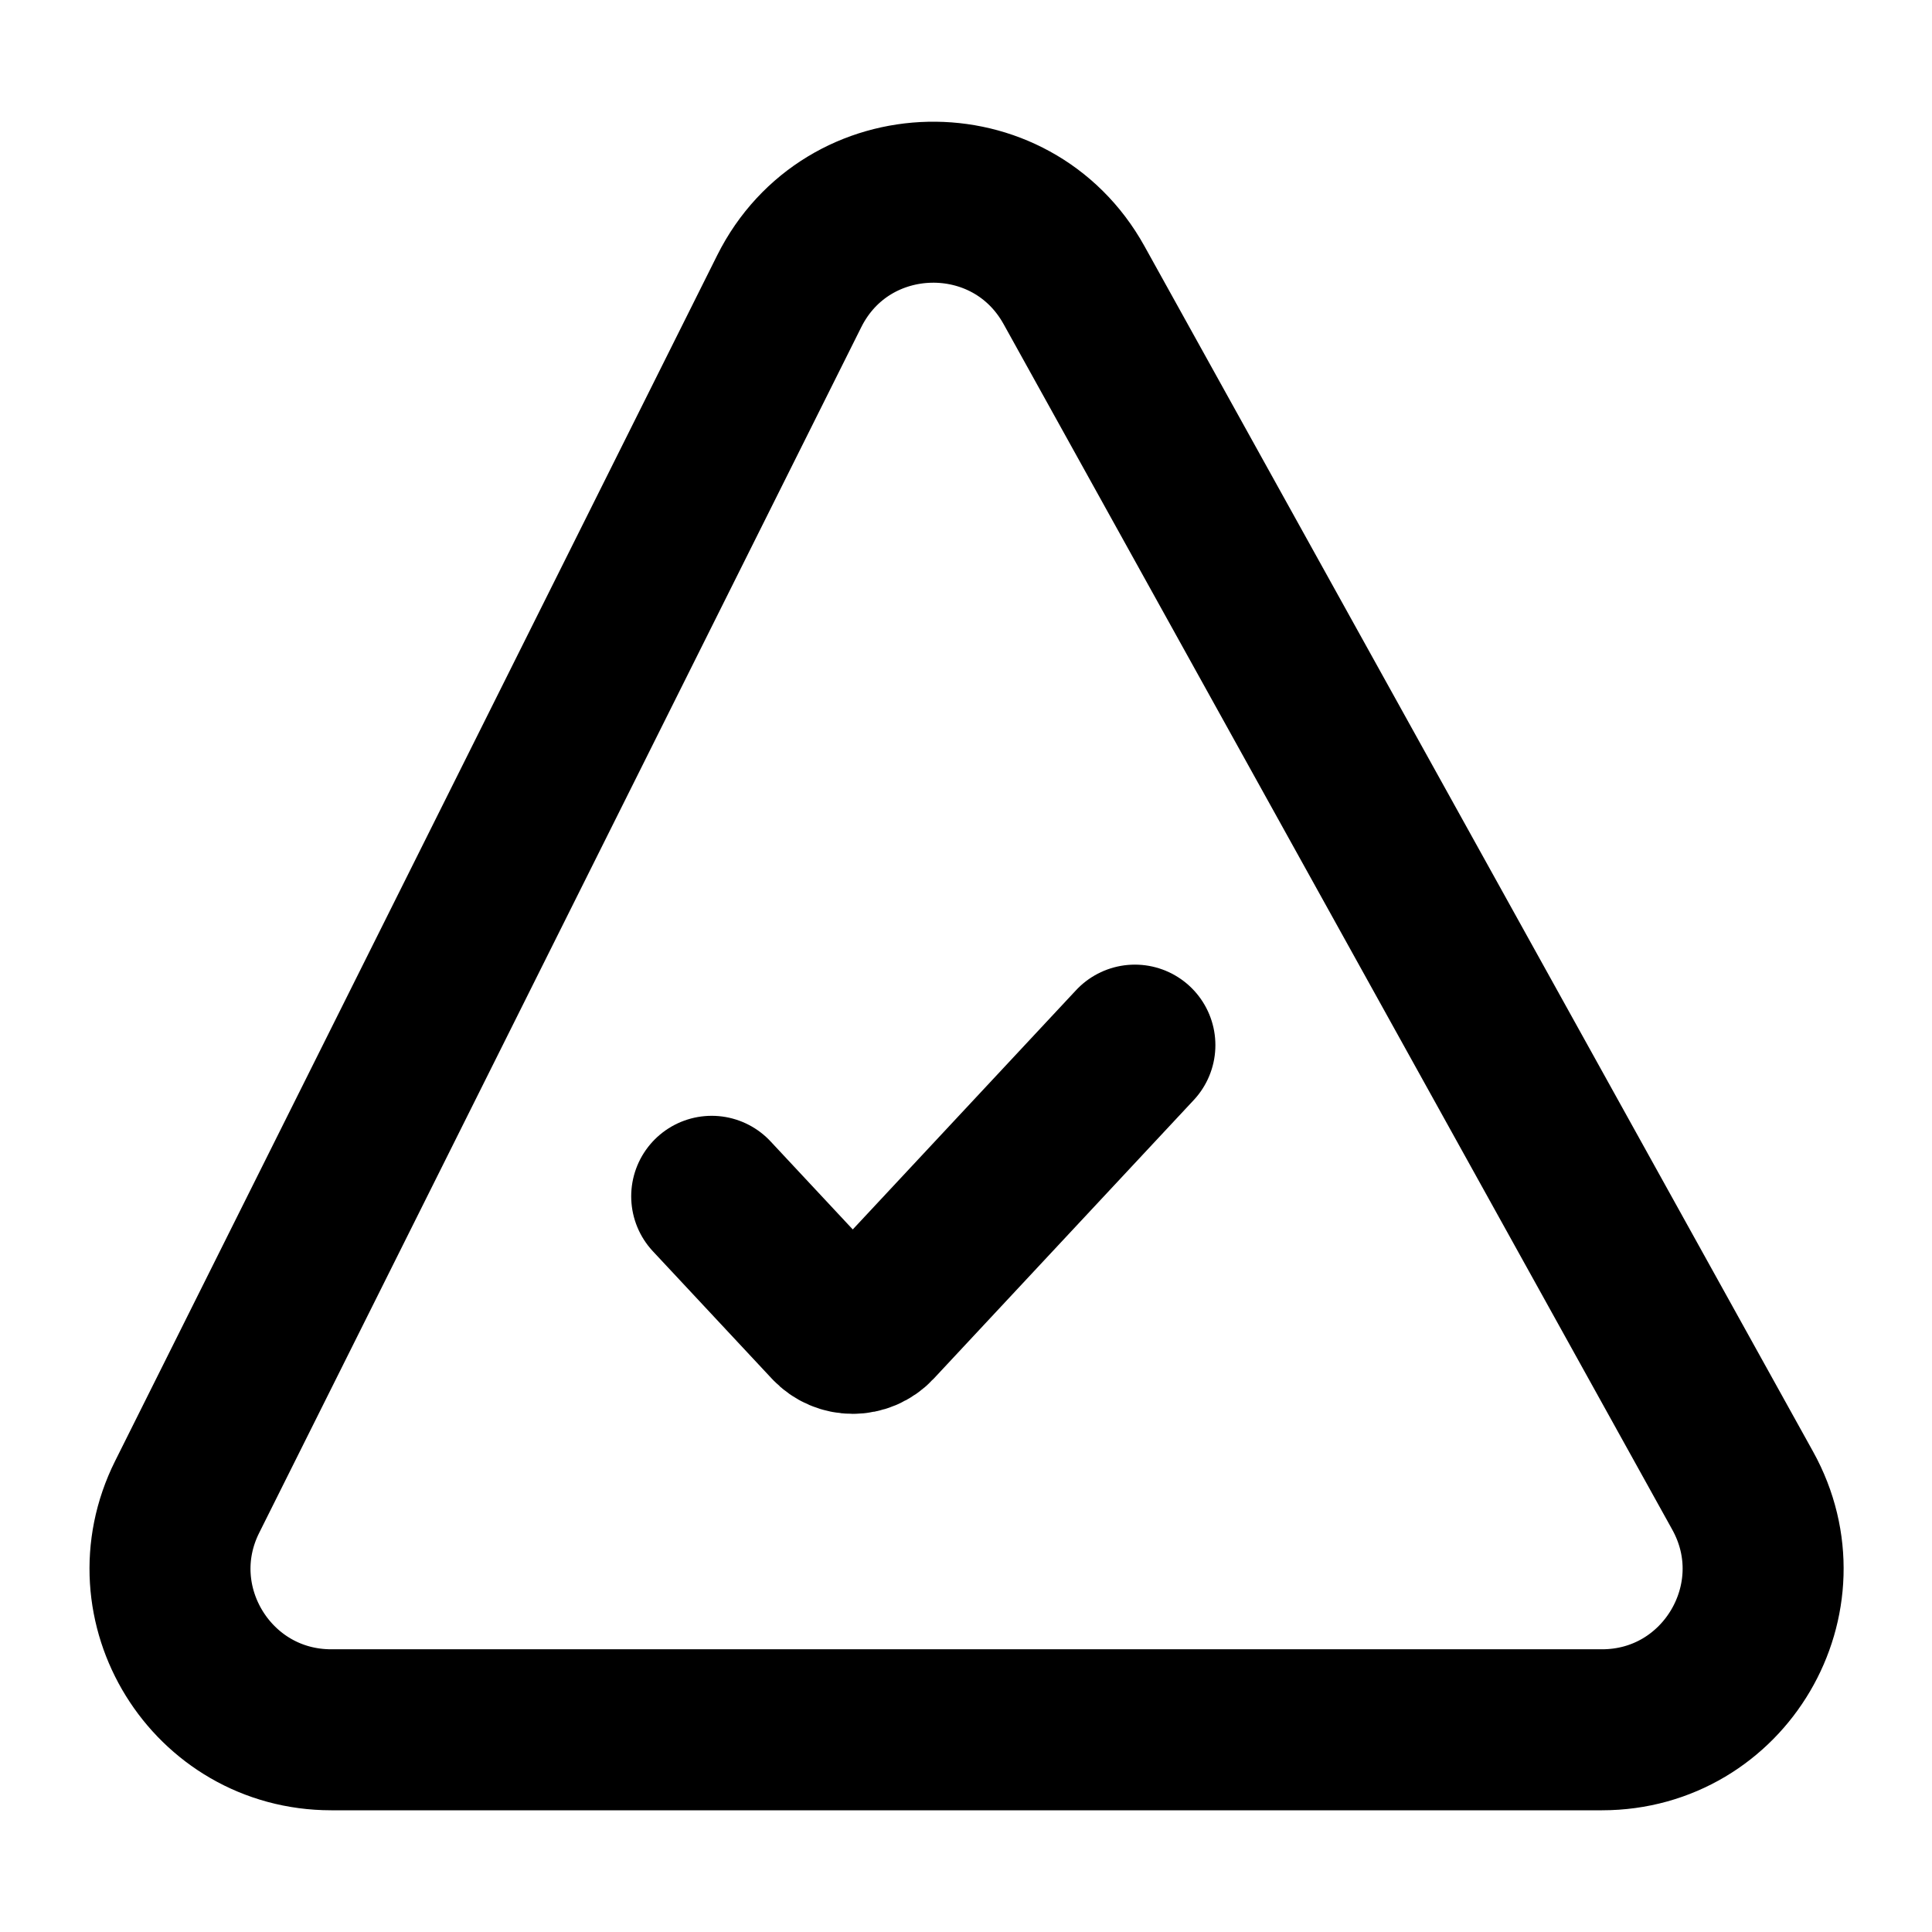 <svg width="24" height="24" viewBox="0 0 24 24" fill="none" xmlns="http://www.w3.org/2000/svg">
<path d="M8.841 14.861L10.319 16.444C10.467 16.603 10.719 16.603 10.868 16.444L14.098 12.983M4.115 21.488L19.9 21.488C21.424 21.488 22.388 19.851 21.648 18.517L13.342 3.542C12.561 2.134 10.523 2.179 9.804 3.618L2.325 18.595C1.661 19.924 2.628 21.488 4.115 21.488Z" stroke="currentColor" stroke-width="2" stroke-linecap="round" stroke-linejoin="round"/>
</svg>
